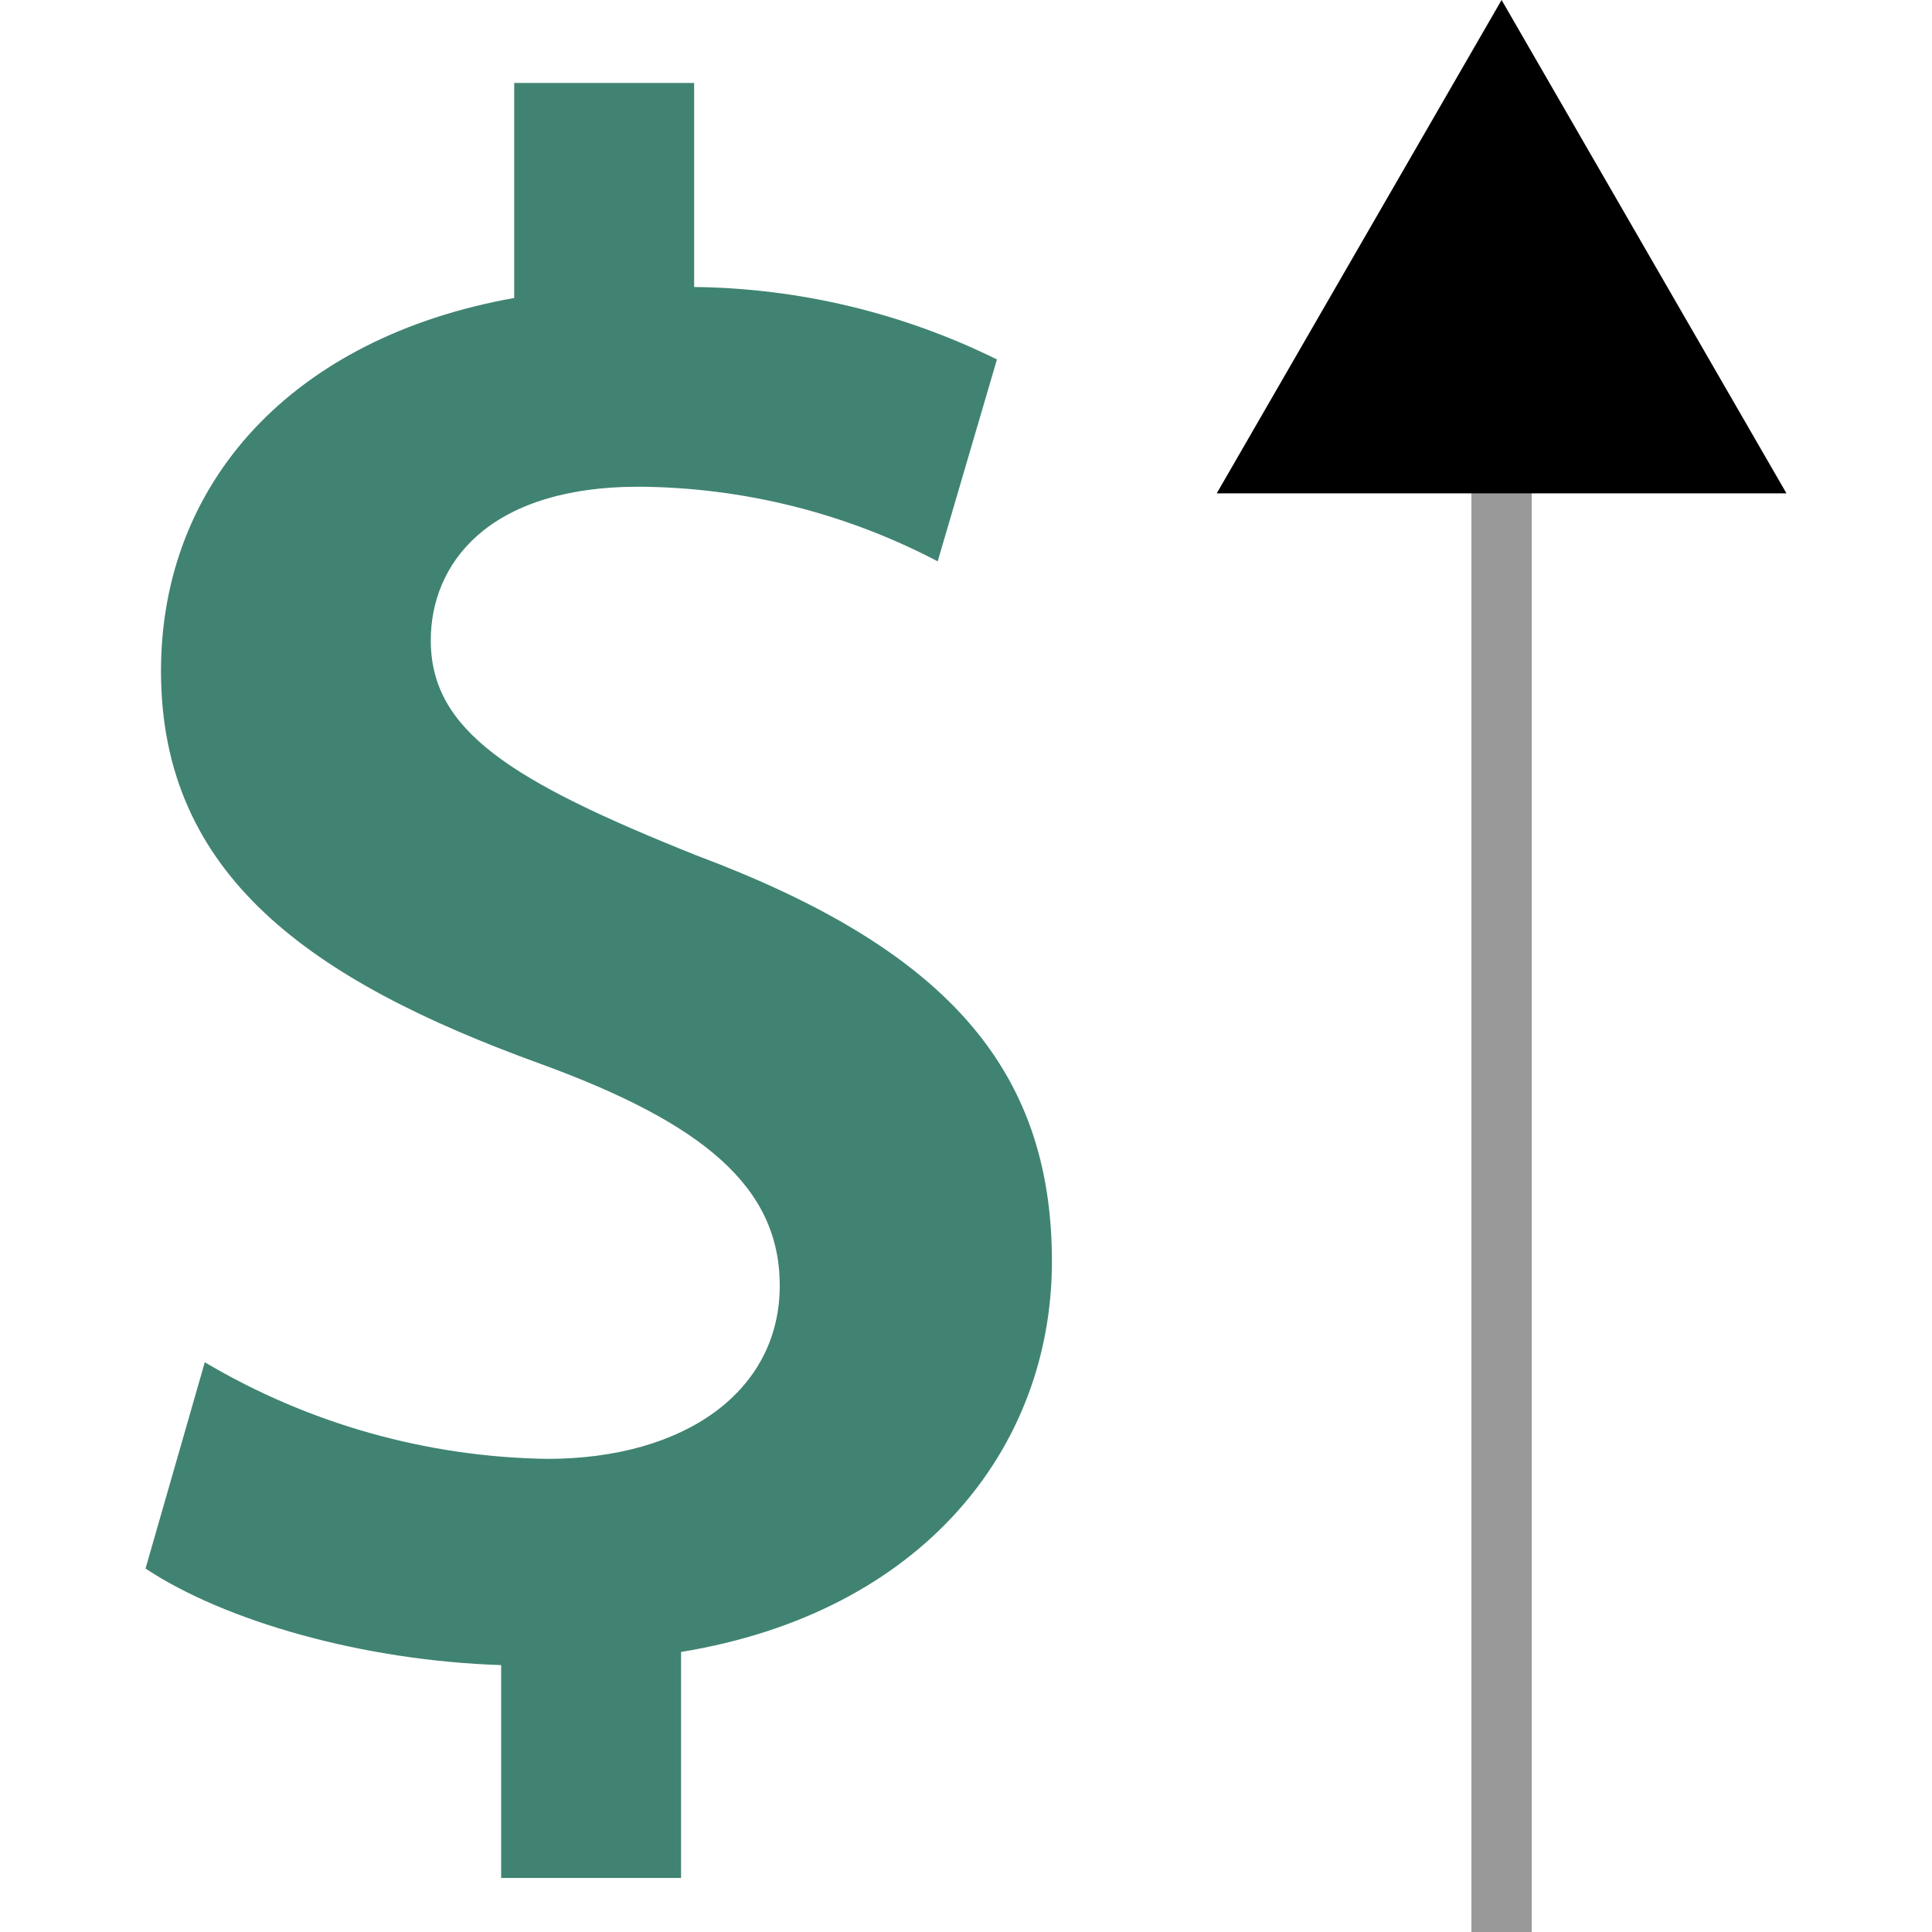 <!DOCTYPE svg PUBLIC "-//W3C//DTD SVG 1.1//EN" "http://www.w3.org/Graphics/SVG/1.1/DTD/svg11.dtd">
<!-- Uploaded to: SVG Repo, www.svgrepo.com, Transformed by: SVG Repo Mixer Tools -->
<svg version="1.1" id="Layer_1" xmlns="http://www.w3.org/2000/svg" xmlns:xlink="http://www.w3.org/1999/xlink" viewBox="0 0 512.001 512.001" xml:space="preserve" width="800px" height="800px" fill="#000000">
<g id="SVGRepo_bgCarrier" stroke-width="0"/>
<g id="SVGRepo_tracerCarrier" stroke-linecap="round" stroke-linejoin="round"/>
<g id="SVGRepo_iconCarrier"> <path style="fill:#408372;" d="M132.809,497.68v-56.416c-36.64-1.16-73.273-11.664-94.24-25.584l15.704-54.664 c27.494,16.29,58.766,25.115,90.72,25.6c36.64,0,61.649-18.032,61.649-45.936c0-26.168-20.36-43.04-63.392-58.745 C82.216,259.824,42.665,231.904,42.665,177.833c0-50.016,34.896-88.4,93.601-98.864V21.976h47.688v54.08 c27.85,0.311,55.274,6.872,80.248,19.2l-15.705,53.504c-24.409-12.805-51.526-19.586-79.088-19.776 c-40.712,0-55.248,20.936-55.248,40.712c0,23.84,20.936,37.216,70.4,56.992c65.136,24.424,94.208,55.833,94.208,107.585 c0,49.432-34.312,93.048-98.28,103.512v59.896L132.809,497.68L132.809,497.68z"/> <rect x="389.934" y="127.248" style="fill:#999999;" width="15.999" height="384.753"/> <polygon points="322.448,130.744 397.936,0 473.433,130.744 "/> </g>
</svg>